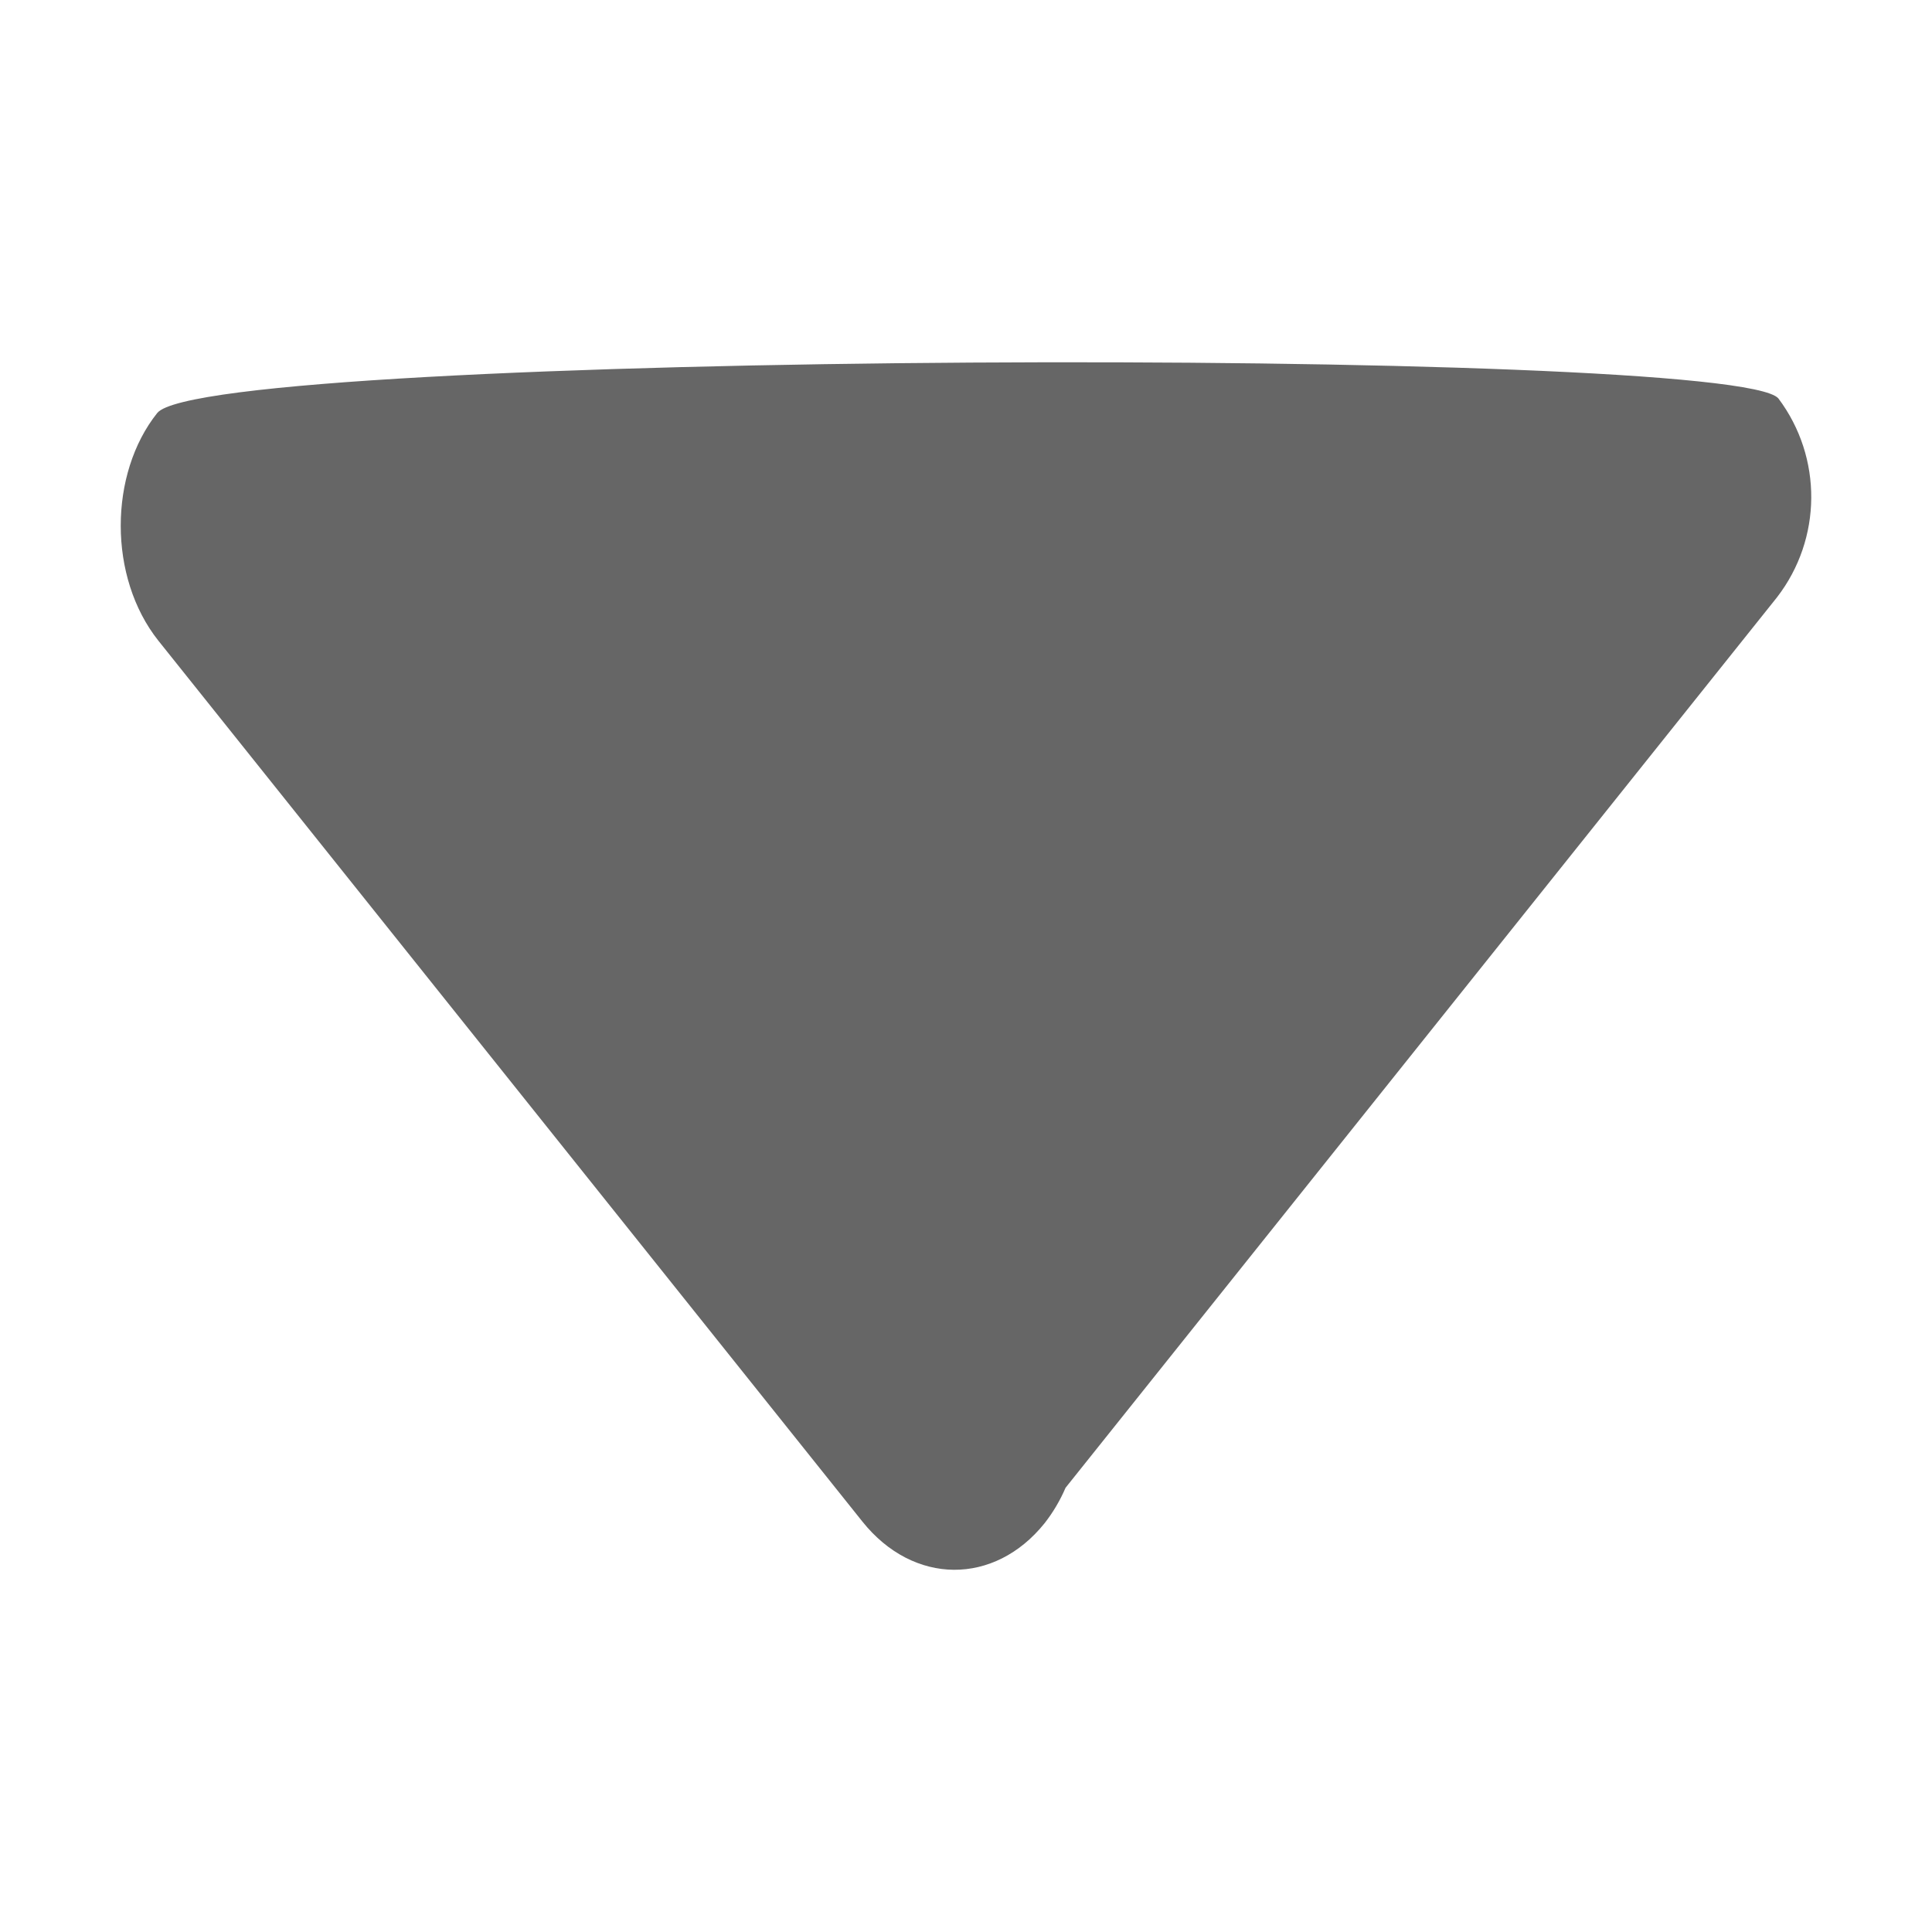 <!--?xml version="1.0" encoding="UTF-8"?-->
<svg width="32px" height="32px" viewBox="0 0 32 32" version="1.1" xmlns="http://www.w3.org/2000/svg" xmlns:xlink="http://www.w3.org/1999/xlink">
    <title>1022.报表控件下拉</title>
    <g id="1022.报表控件下拉" stroke="none" stroke-width="1" fill="none" fill-rule="evenodd">
        <g id="编组" transform="translate(2, 6)" fill="#000000" fill-rule="nonzero">
            <path d="M0.604,0.841 C-0.197,1.845 -0.213,3.561 0.624,4.613 L12.284,19.202 C13.132,20.262 14.472,20.262 15.301,19.23 C15.442,19.05 15.559,18.852 15.649,18.642 L27.433,3.893 C28.18,2.925 28.19,1.579 27.457,0.601 C26.757,-0.275 1.432,-0.191 0.604,0.841 L0.604,0.841 Z" id="路径" fill="#666666"></path>
        </g>
    </g>
</svg>